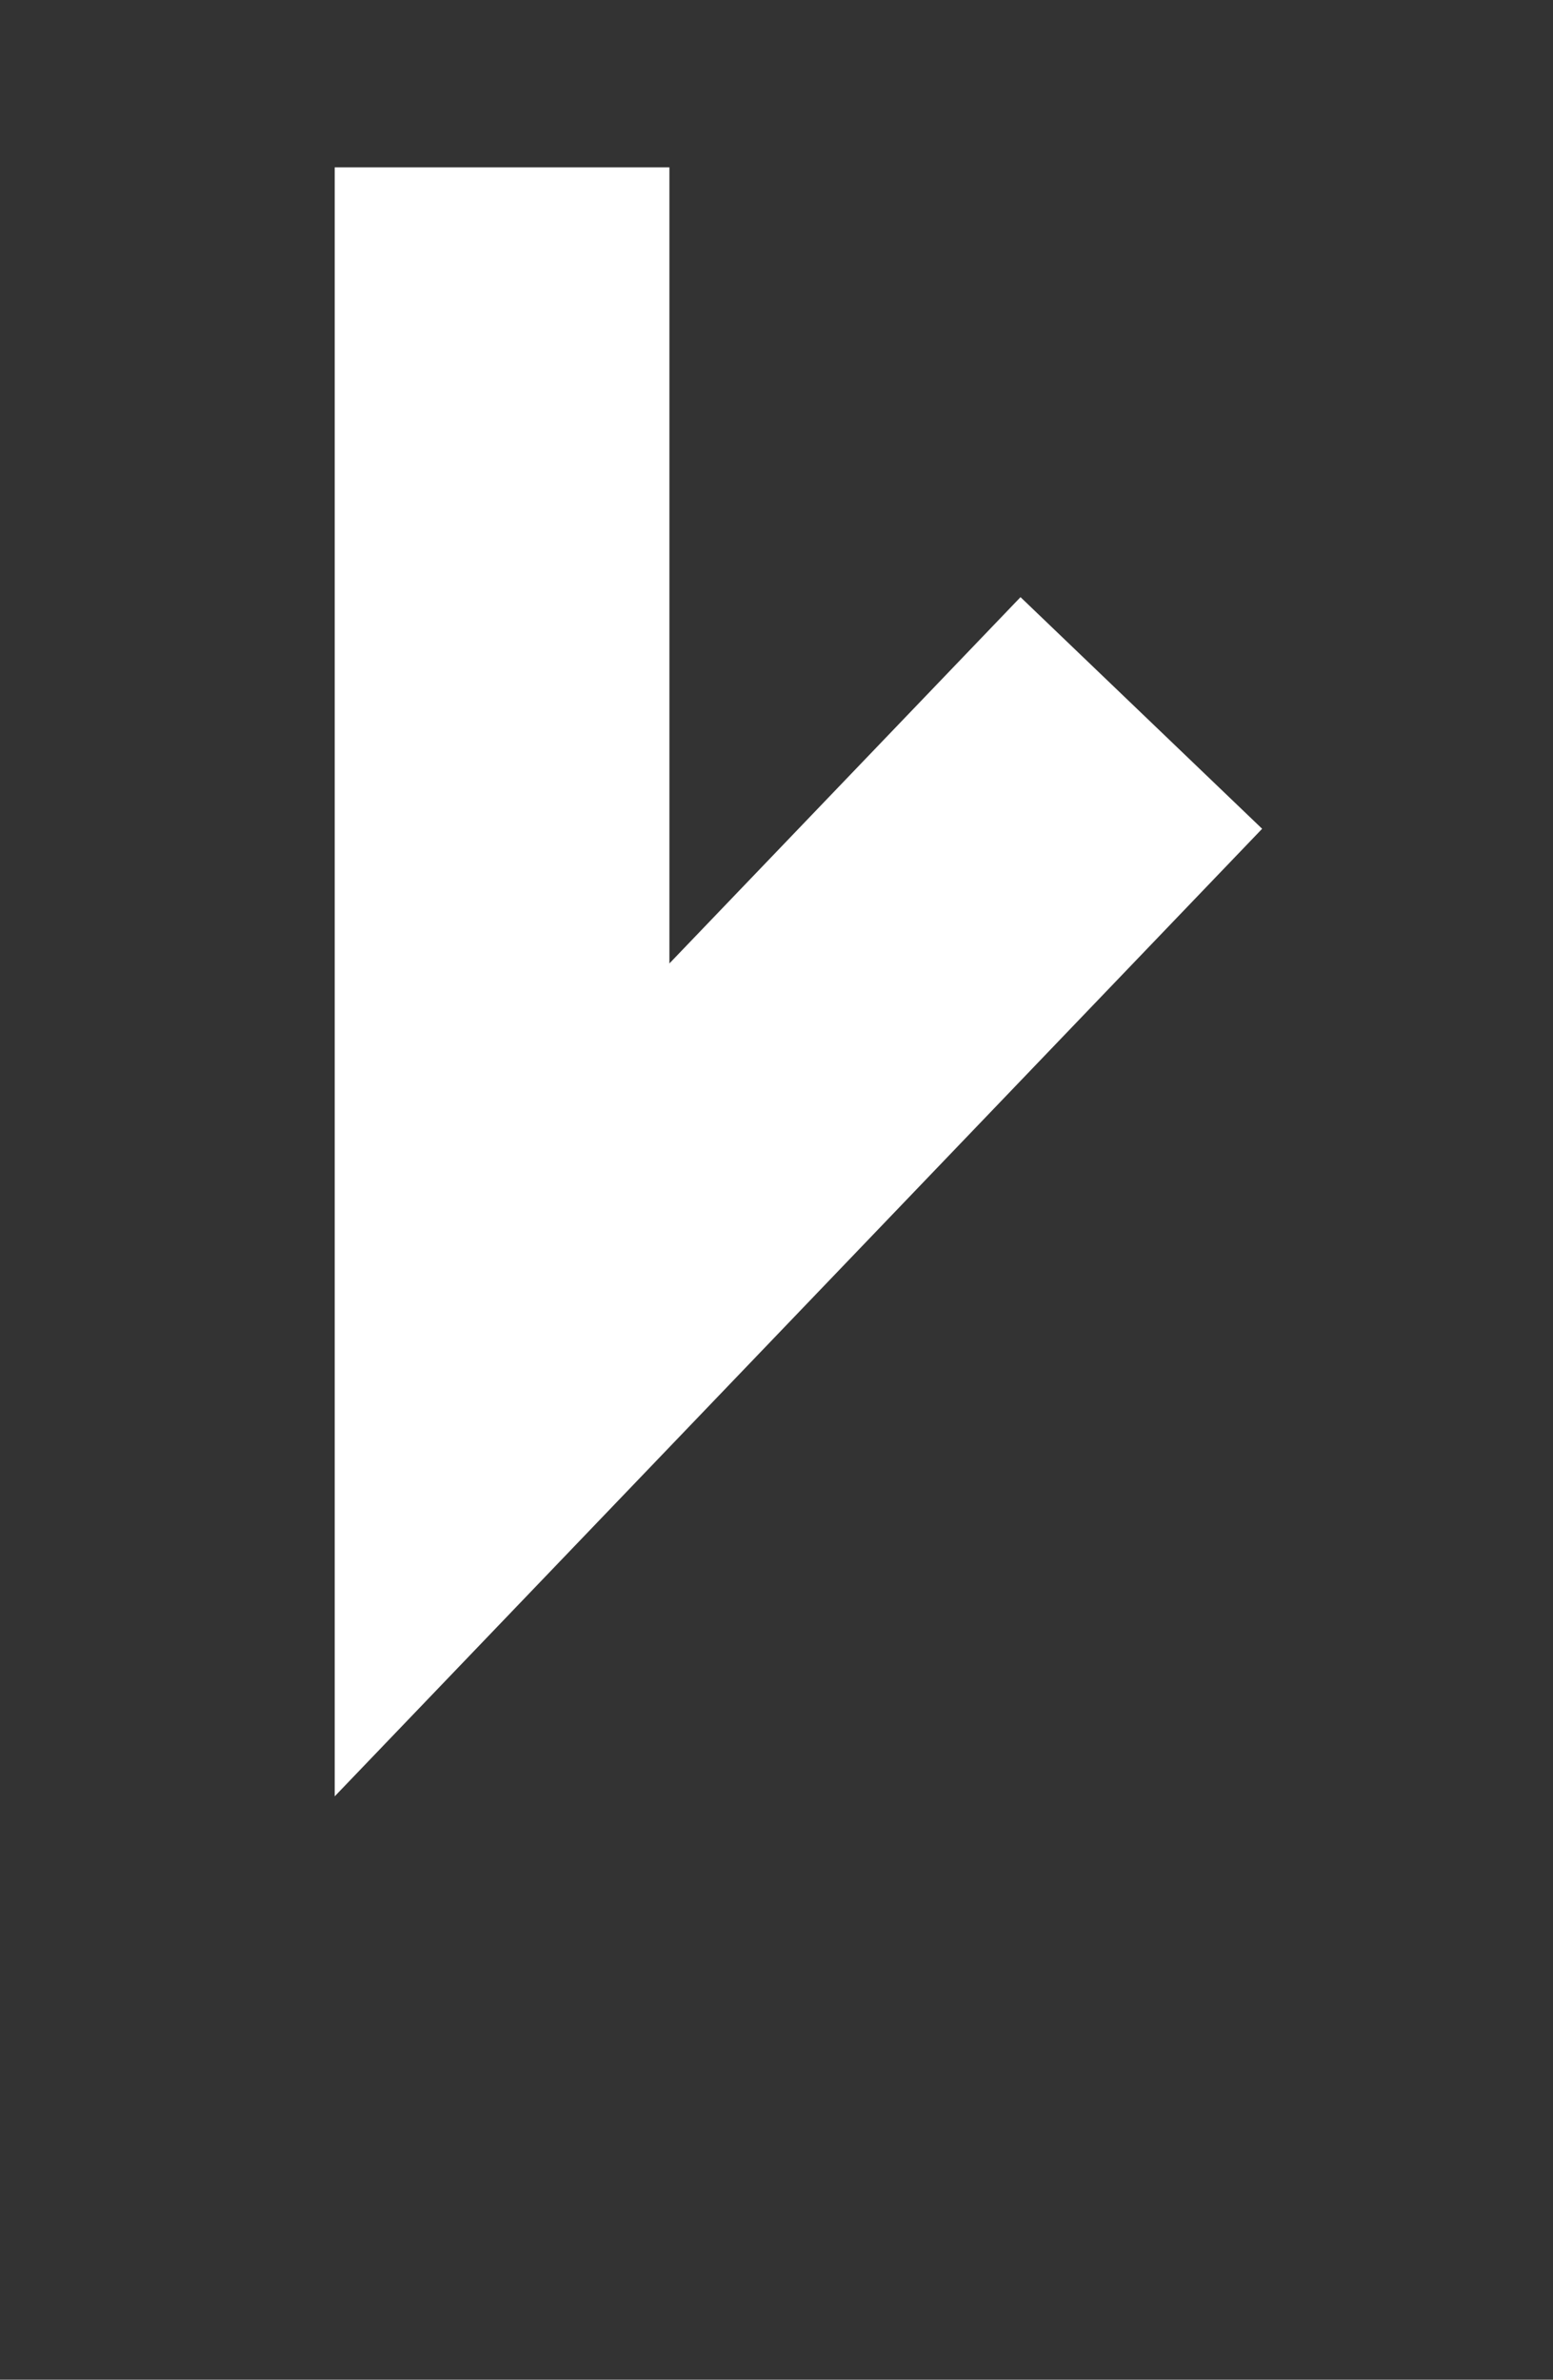 <svg xmlns="http://www.w3.org/2000/svg" width="9.28" height="14.219" viewBox="0 0 9.28 14.219">
  <rect x="0" y="0" width="9.28" height="14.219" fill="#333333" stroke="none"/>
  <defs>
    <style>
      .cls-1 {
        fill: none;
        stroke: #fff;
        stroke-width: 2px;
        fill-rule: evenodd;
      }
    </style>
  </defs>
  <path id="Фигура_1" data-name="Фигура 1" class="cls-1" d="M1312.69,718v7.245l3.82-3.985" transform="translate(-1309.69 -717)"/>
</svg>
